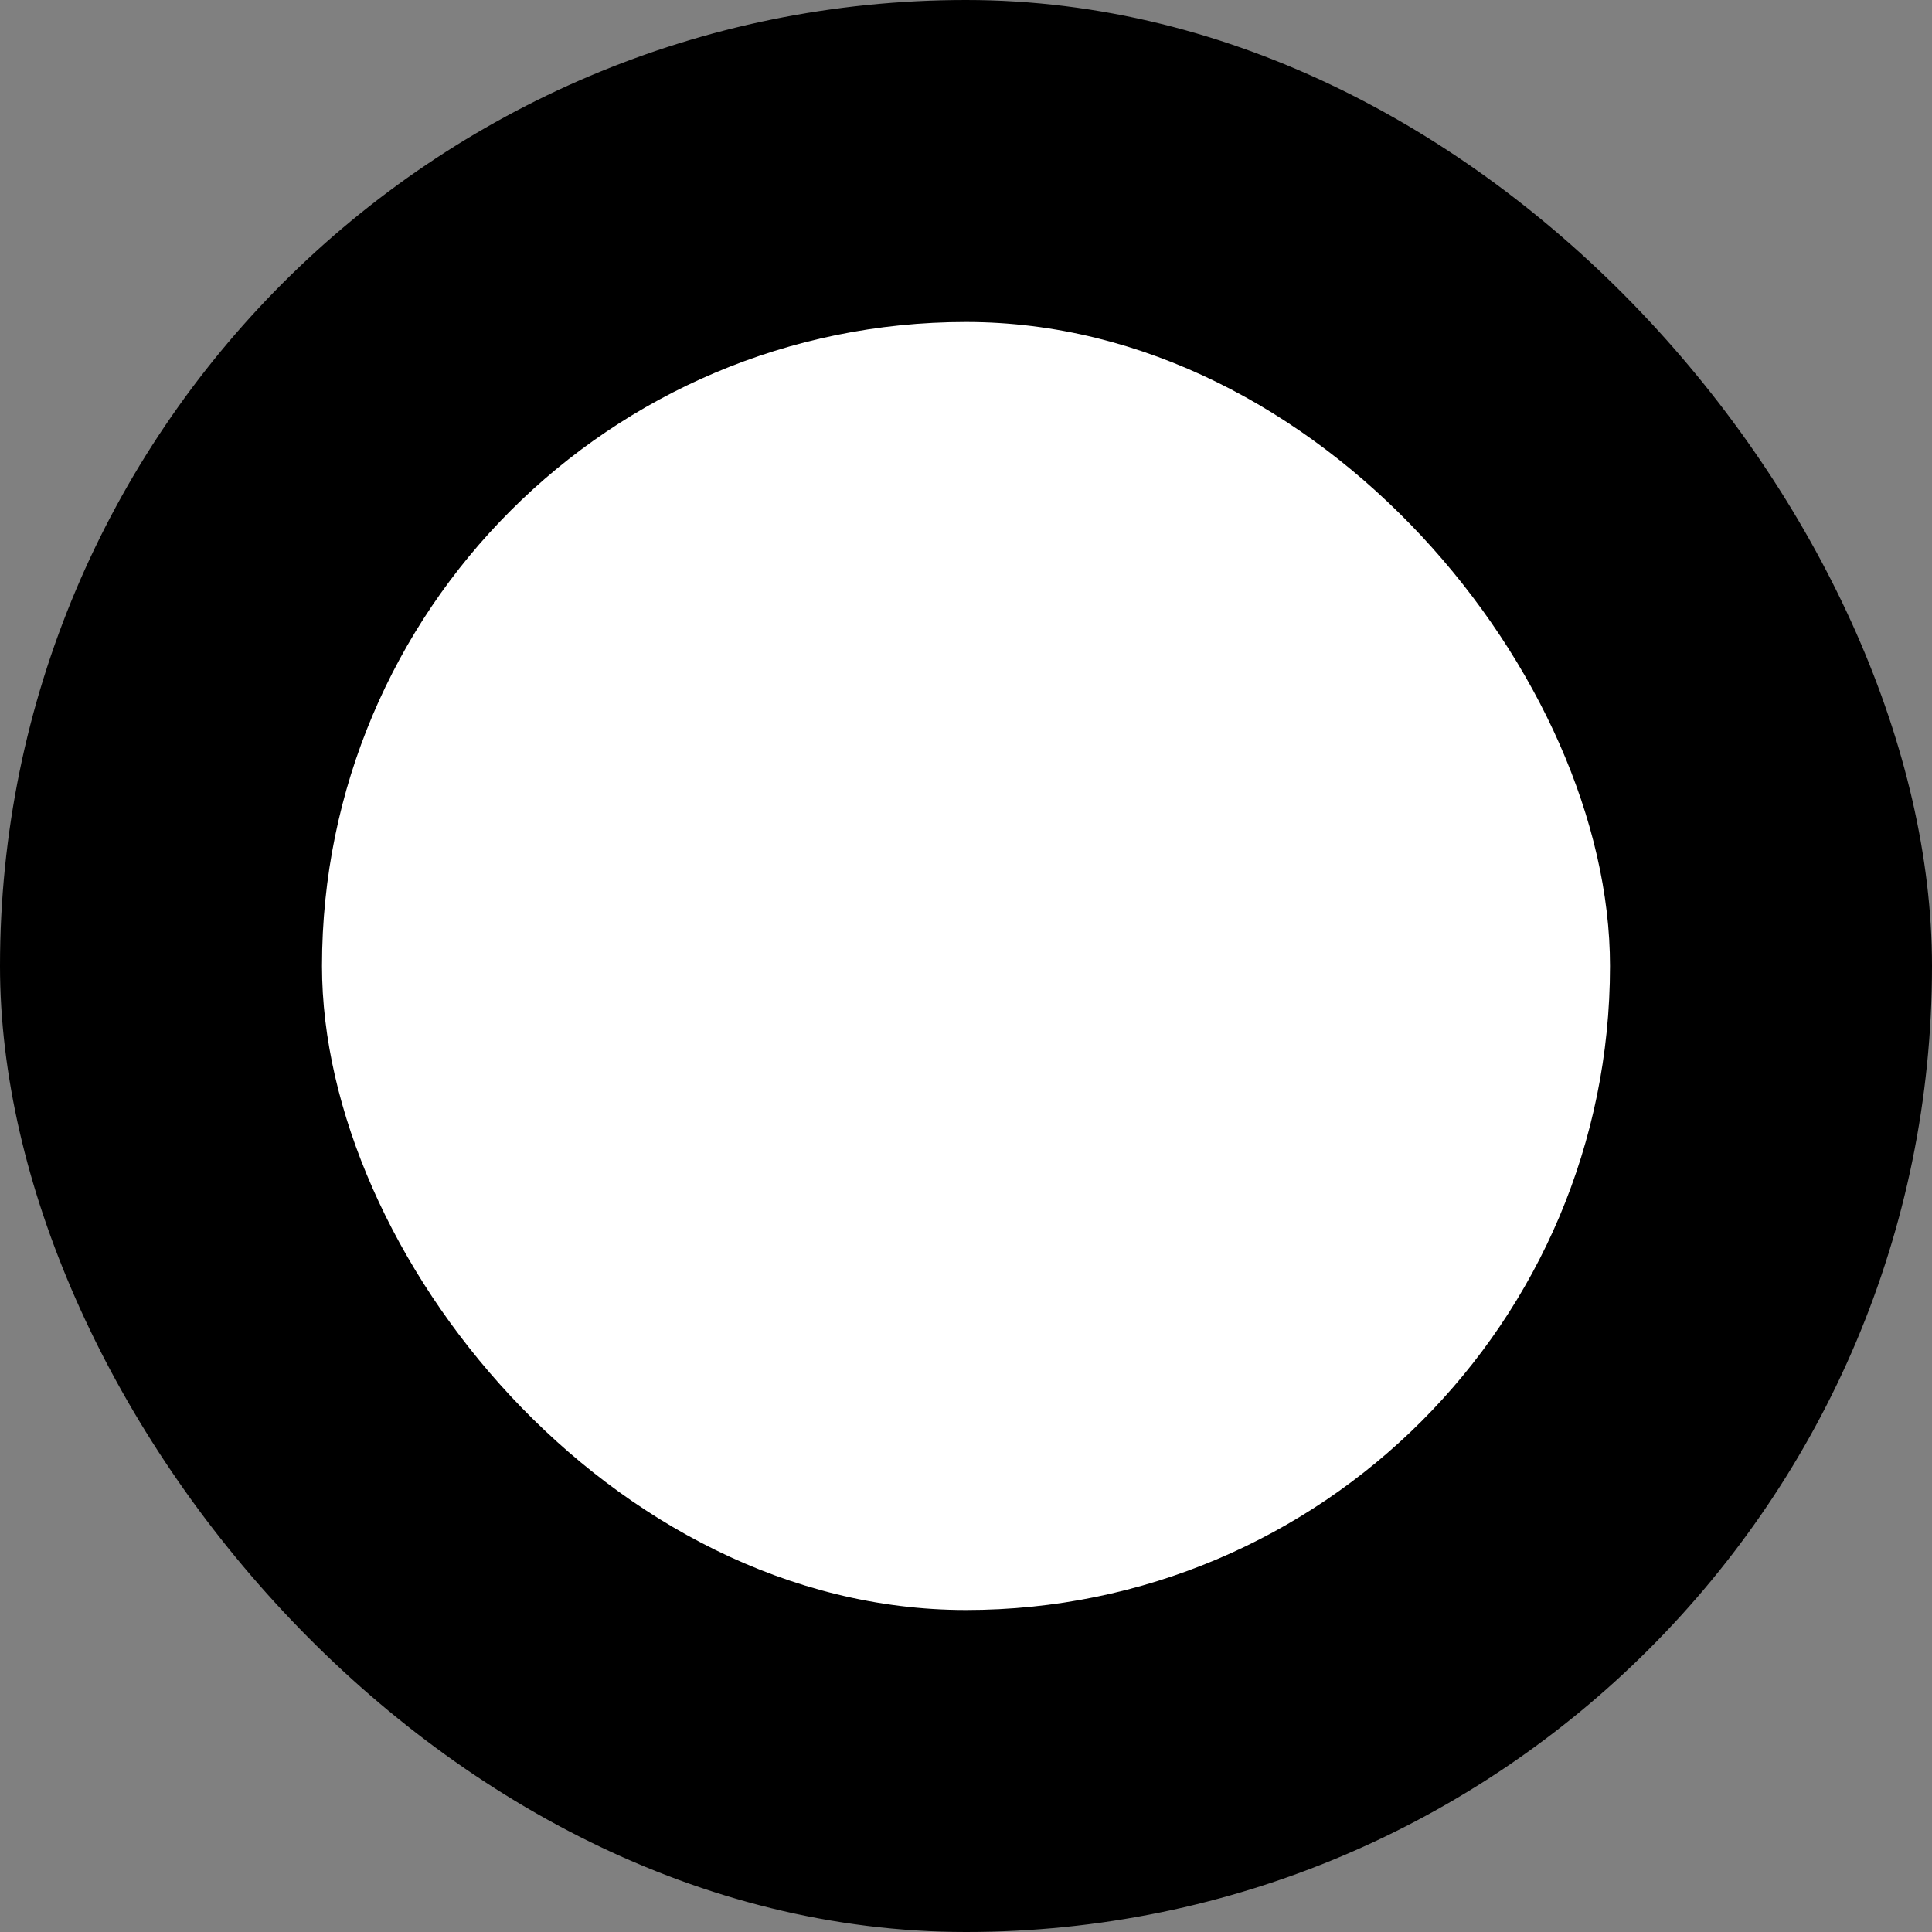 <svg xmlns="http://www.w3.org/2000/svg" width="12" height="12" viewBox="0 0 12 12">
    <rect x="0" y="0" width="12" height="12" fill="#808080" stroke="none"/>
    <g data-name="Group 5016" transform="translate(-52 -196)">
        <rect data-name="Rectangle 2970" width="12" height="12" rx="6" transform="translate(52 196)" style=""/>
        <rect data-name="Rectangle 2971" width="8" height="8" rx="4" transform="translate(54 198)" style="fill:#fff"/>
    </g>
</svg>
